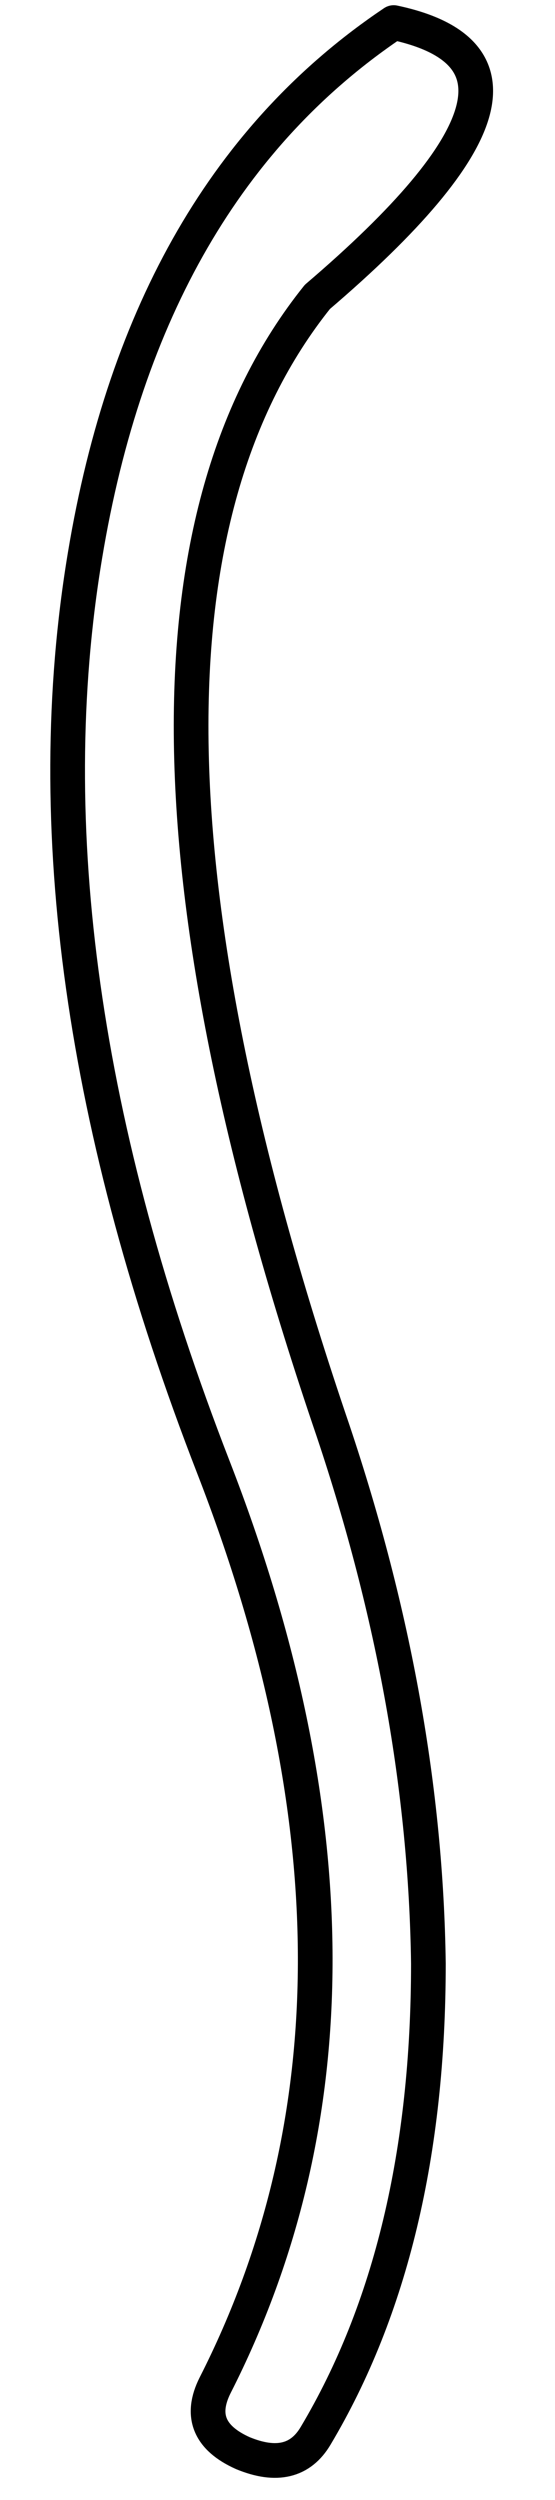 <?xml version="1.0" encoding="UTF-8" standalone="no"?>
<svg xmlns:xlink="http://www.w3.org/1999/xlink" height="72.0px" width="16.0px" xmlns="http://www.w3.org/2000/svg">
  <g transform="matrix(1.0, 0.0, 0.0, 1.0, 11.4, 2.4)">
    <path d="M-1.8 38.8 Q0.85 46.7 0.95 54.15 0.95 62.3 -2.3 67.75 -2.95 68.85 -4.4 68.25 -5.85 67.6 -5.2 66.3 0.6 54.9 -5.25 39.85 -10.9 25.3 -8.95 13.6 -7.2 3.05 -0.05 -1.75 5.6 -0.55 -2.25 6.15 -9.75 15.5 -1.8 38.8 Z" fill="none" stroke="#000000" stroke-linecap="round" stroke-linejoin="round" stroke-width="1.0"/>
    <path d="M4.6 -2.4 L4.6 69.6 -11.4 69.6 -11.4 -2.4 4.6 -2.4" fill="#ffffff" fill-opacity="0.0" fill-rule="evenodd" stroke="none"/>
  </g>
</svg>

